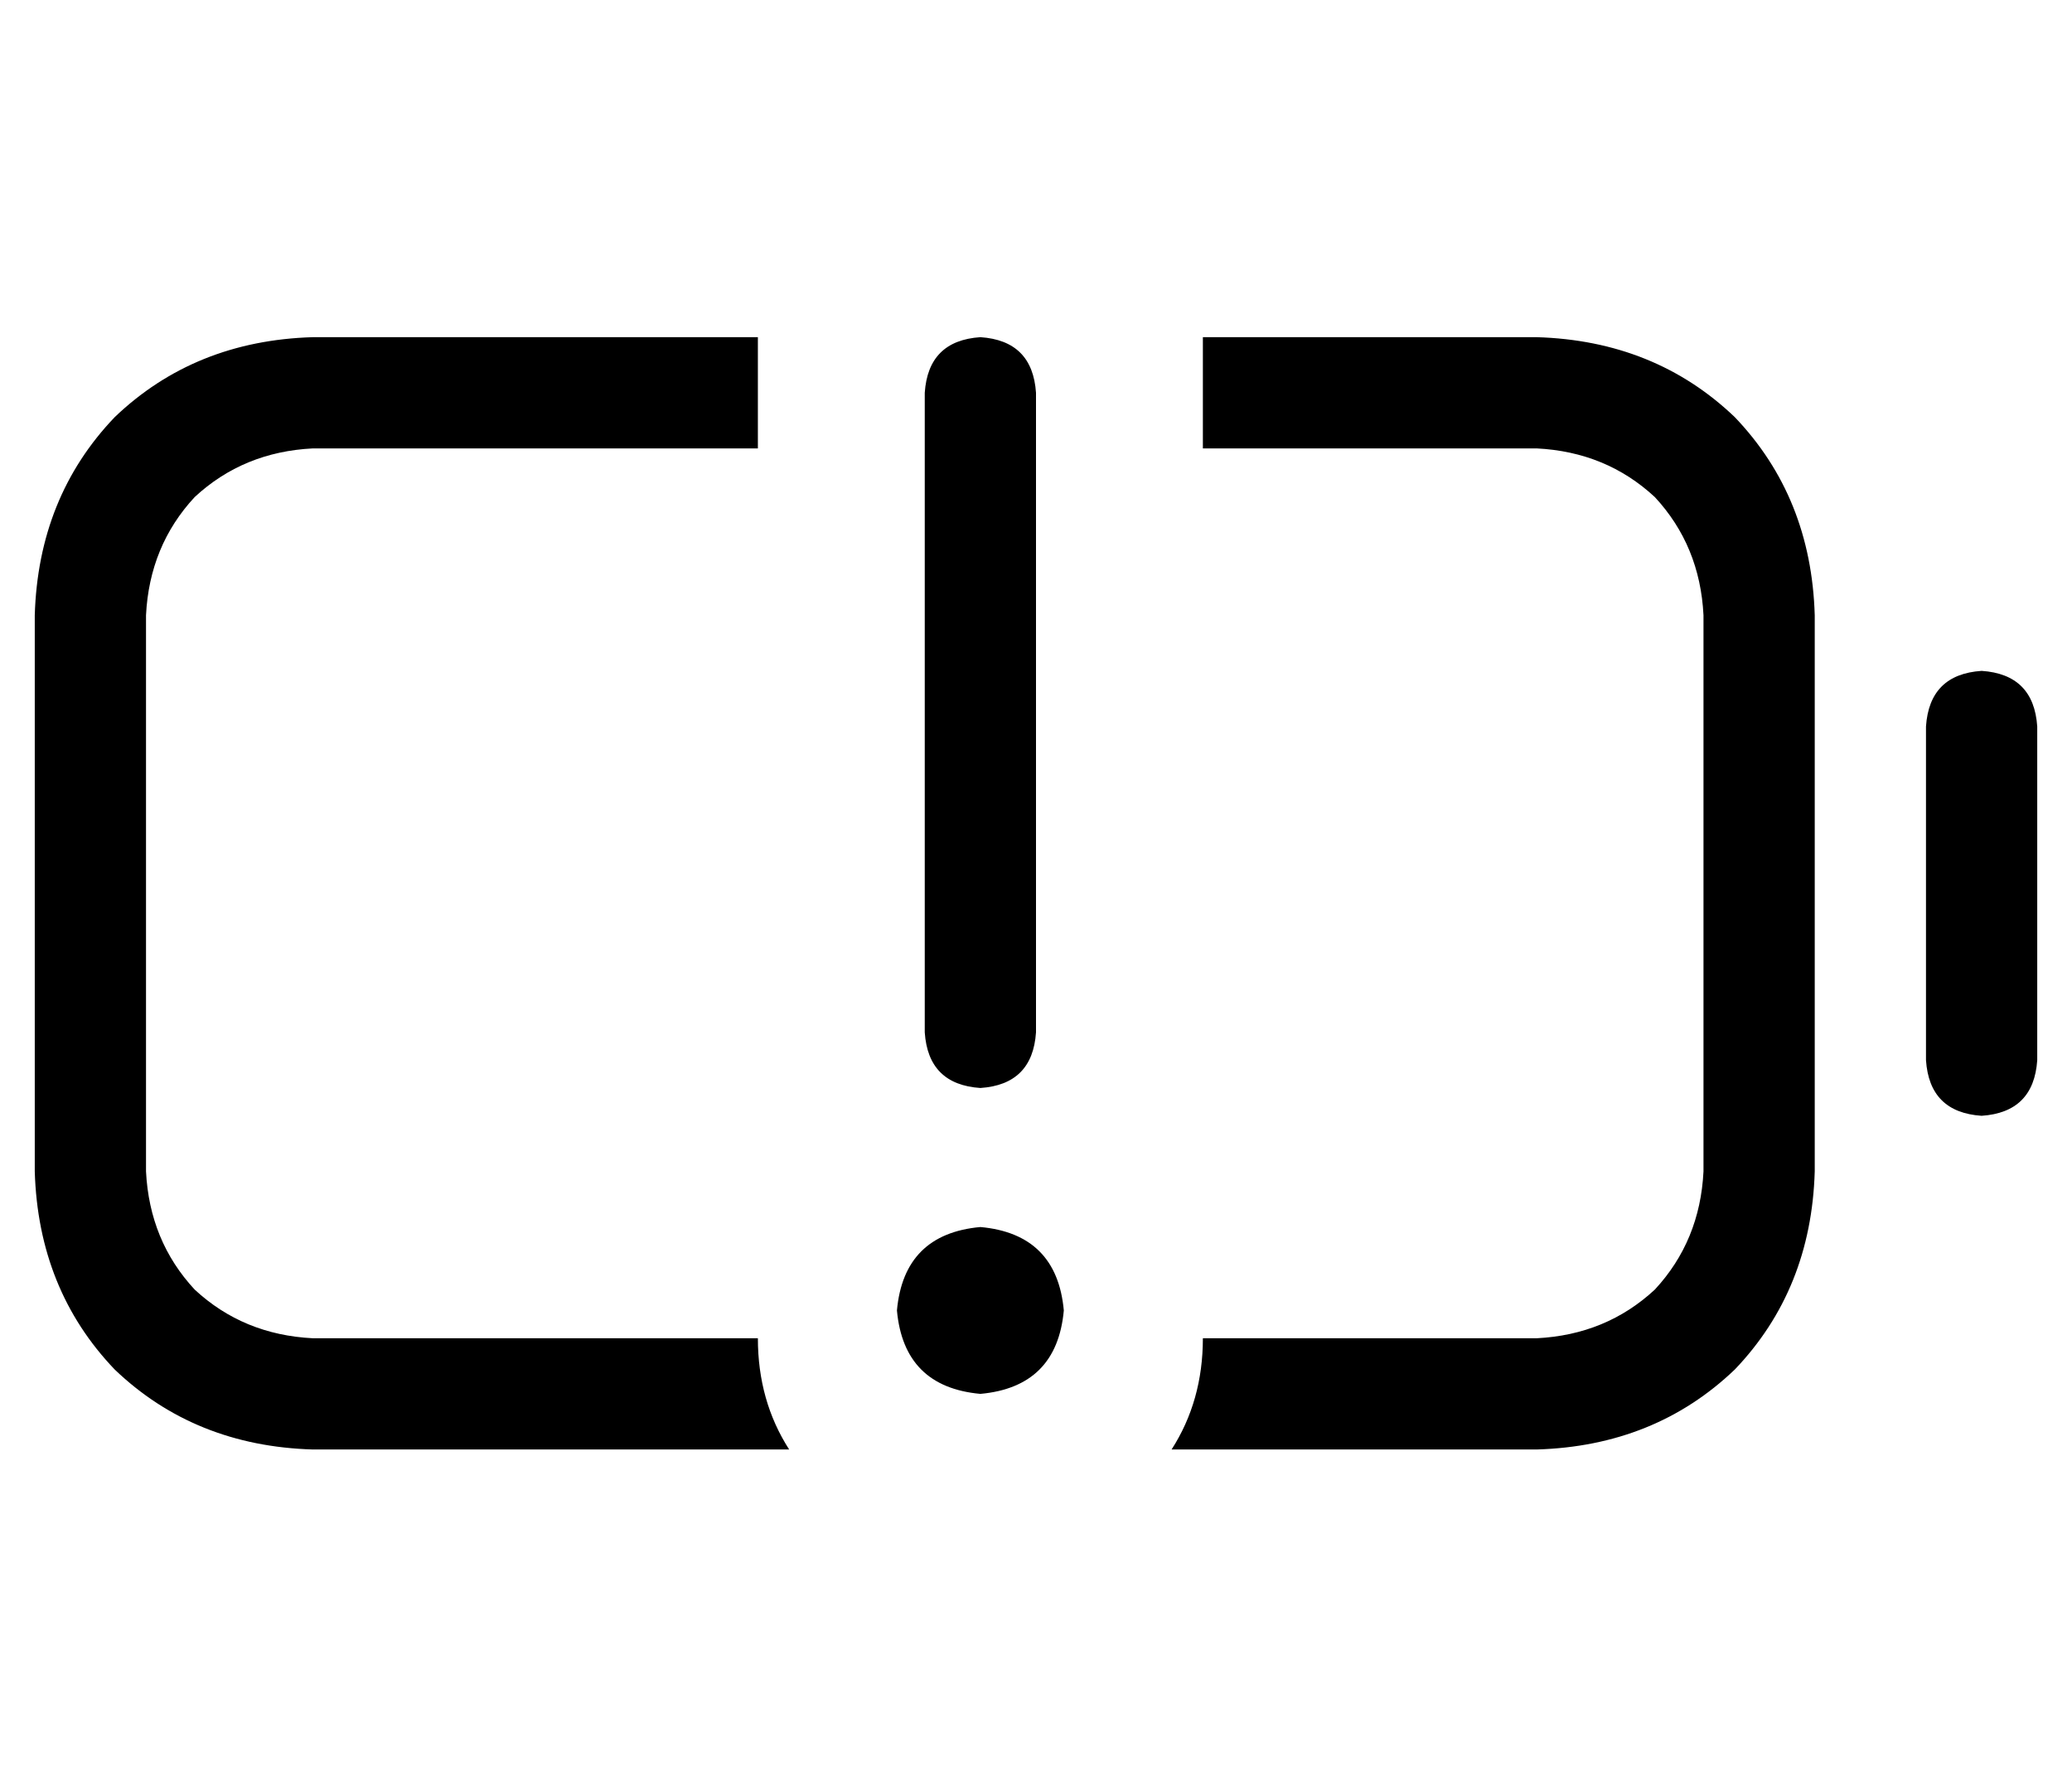 <?xml version="1.0" standalone="no"?>
<!DOCTYPE svg PUBLIC "-//W3C//DTD SVG 1.1//EN" "http://www.w3.org/Graphics/SVG/1.1/DTD/svg11.dtd" >
<svg xmlns="http://www.w3.org/2000/svg" xmlns:xlink="http://www.w3.org/1999/xlink" version="1.1" viewBox="-10 -40 596 512">
   <path fill="currentColor"
d="M208 57h-128h128h-128q-34 1 -57 23q-22 23 -23 57v160v0q1 34 23 57q23 22 57 23h137v0q-9 -14 -9 -32h-128v0q-20 -1 -34 -14q-13 -14 -14 -34v-160v0q1 -20 14 -34q14 -13 34 -14h128v0v-32v0zM432 377q34 -1 57 -23v0v0q22 -23 23 -57v-160v0q-1 -34 -23 -57
q-23 -22 -57 -23h-96v0v32v0h96v0q20 1 34 14q13 14 14 34v160v0q-1 20 -14 34q-14 13 -34 14h-96v0q0 18 -9 32h105v0zM576 169q-1 -15 -16 -16q-15 1 -16 16v96v0q1 15 16 16q15 -1 16 -16v-96v0zM272 57q-15 1 -16 16v184v0q1 15 16 16q15 -1 16 -16v-184v0
q-1 -15 -16 -16v0zM296 337q-2 -22 -24 -24q-22 2 -24 24q2 22 24 24q22 -2 24 -24v0z" />
</svg>
